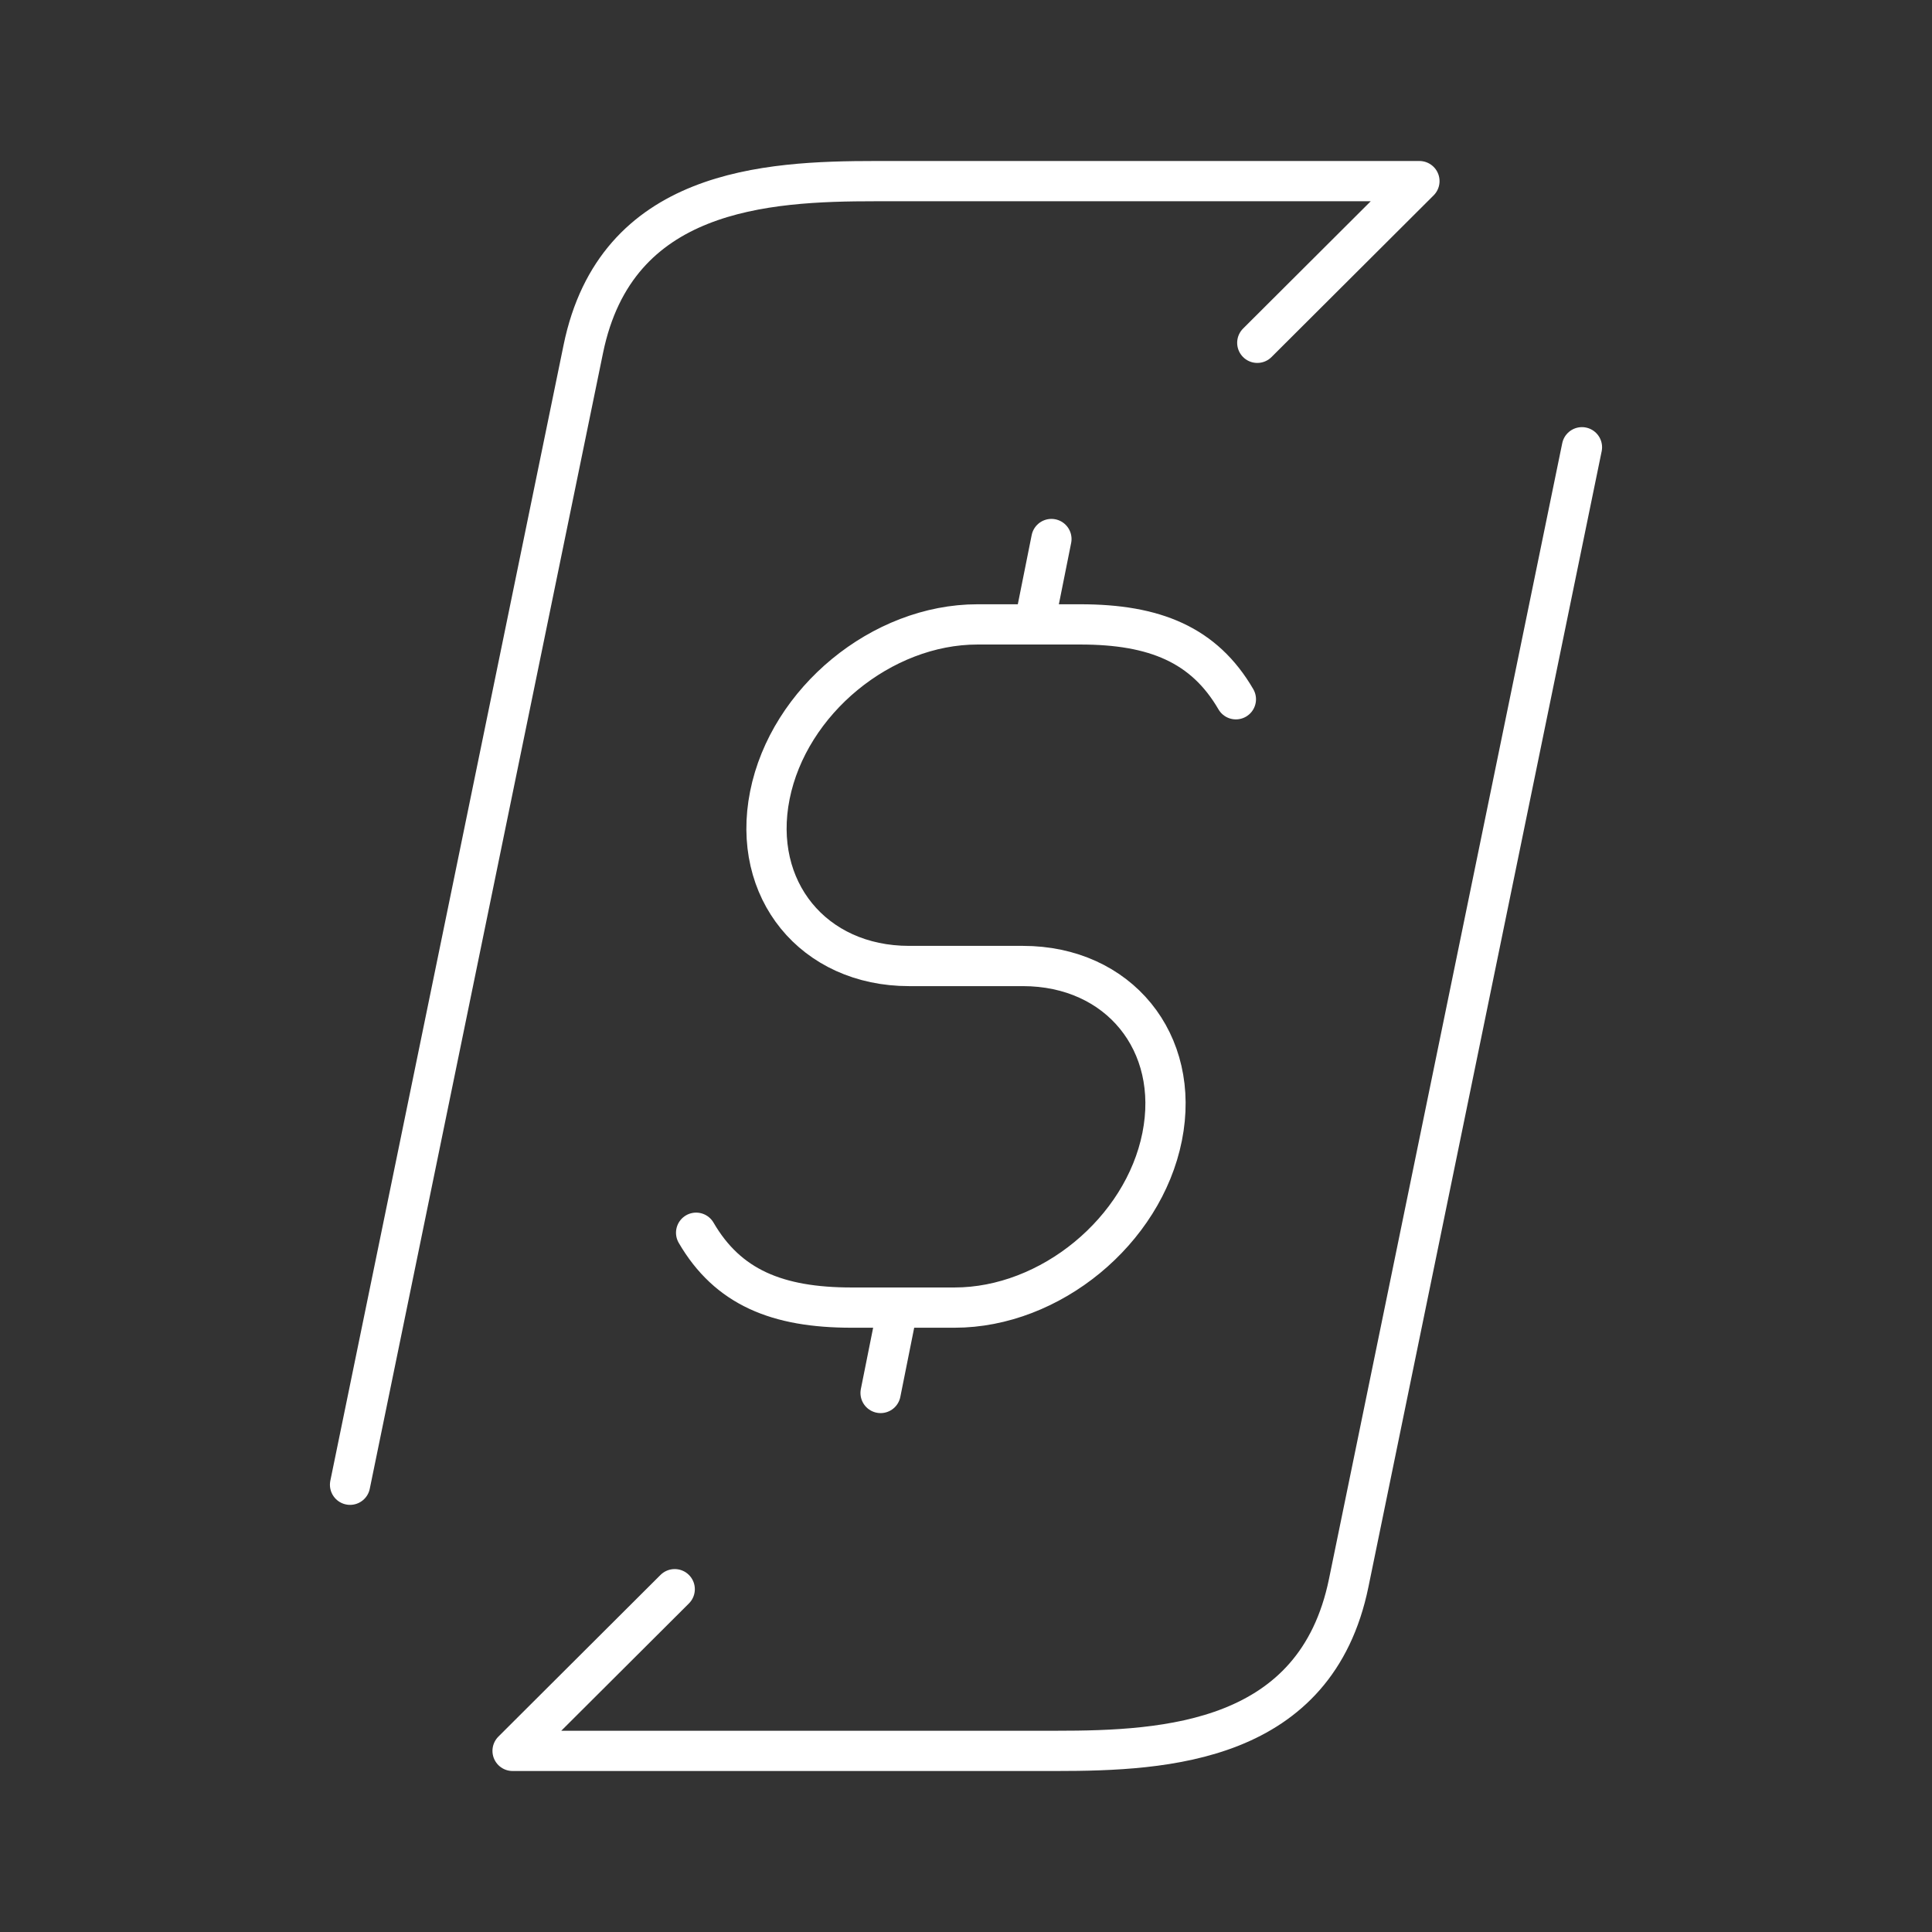<svg xmlns="http://www.w3.org/2000/svg" xml:space="preserve" viewBox="0 0 48 48"><rect x="0" y="0" width="48" height="48" fill="#333333" stroke="none"/><path d="m21.878 34.608.425-2.121m3.394-16.974.425-2.121m-8.827 17.235c.788 1.355 2.015 1.86 3.863 1.86h2.557c2.38 0 4.69-1.9 5.158-4.244v0C29.342 25.9 27.793 24 25.413 24h-2.826c-2.38 0-3.929-1.9-3.46-4.243v0c.469-2.344 2.778-4.244 5.158-4.244h2.557c1.848 0 3.075.505 3.863 1.86m-13.942 22.11L12.735 43.5h13.508c2.737 0 6.45-.2 7.265-4.171l5.795-28.217m-8.066-2.595L35.265 4.5H21.757c-2.737 0-6.45.2-7.265 4.171L8.697 36.888" class="t" style="fill:none;stroke:#fff;stroke-width:1;stroke-linecap:round;stroke-linejoin:round;stroke-opacity:1"/></svg>